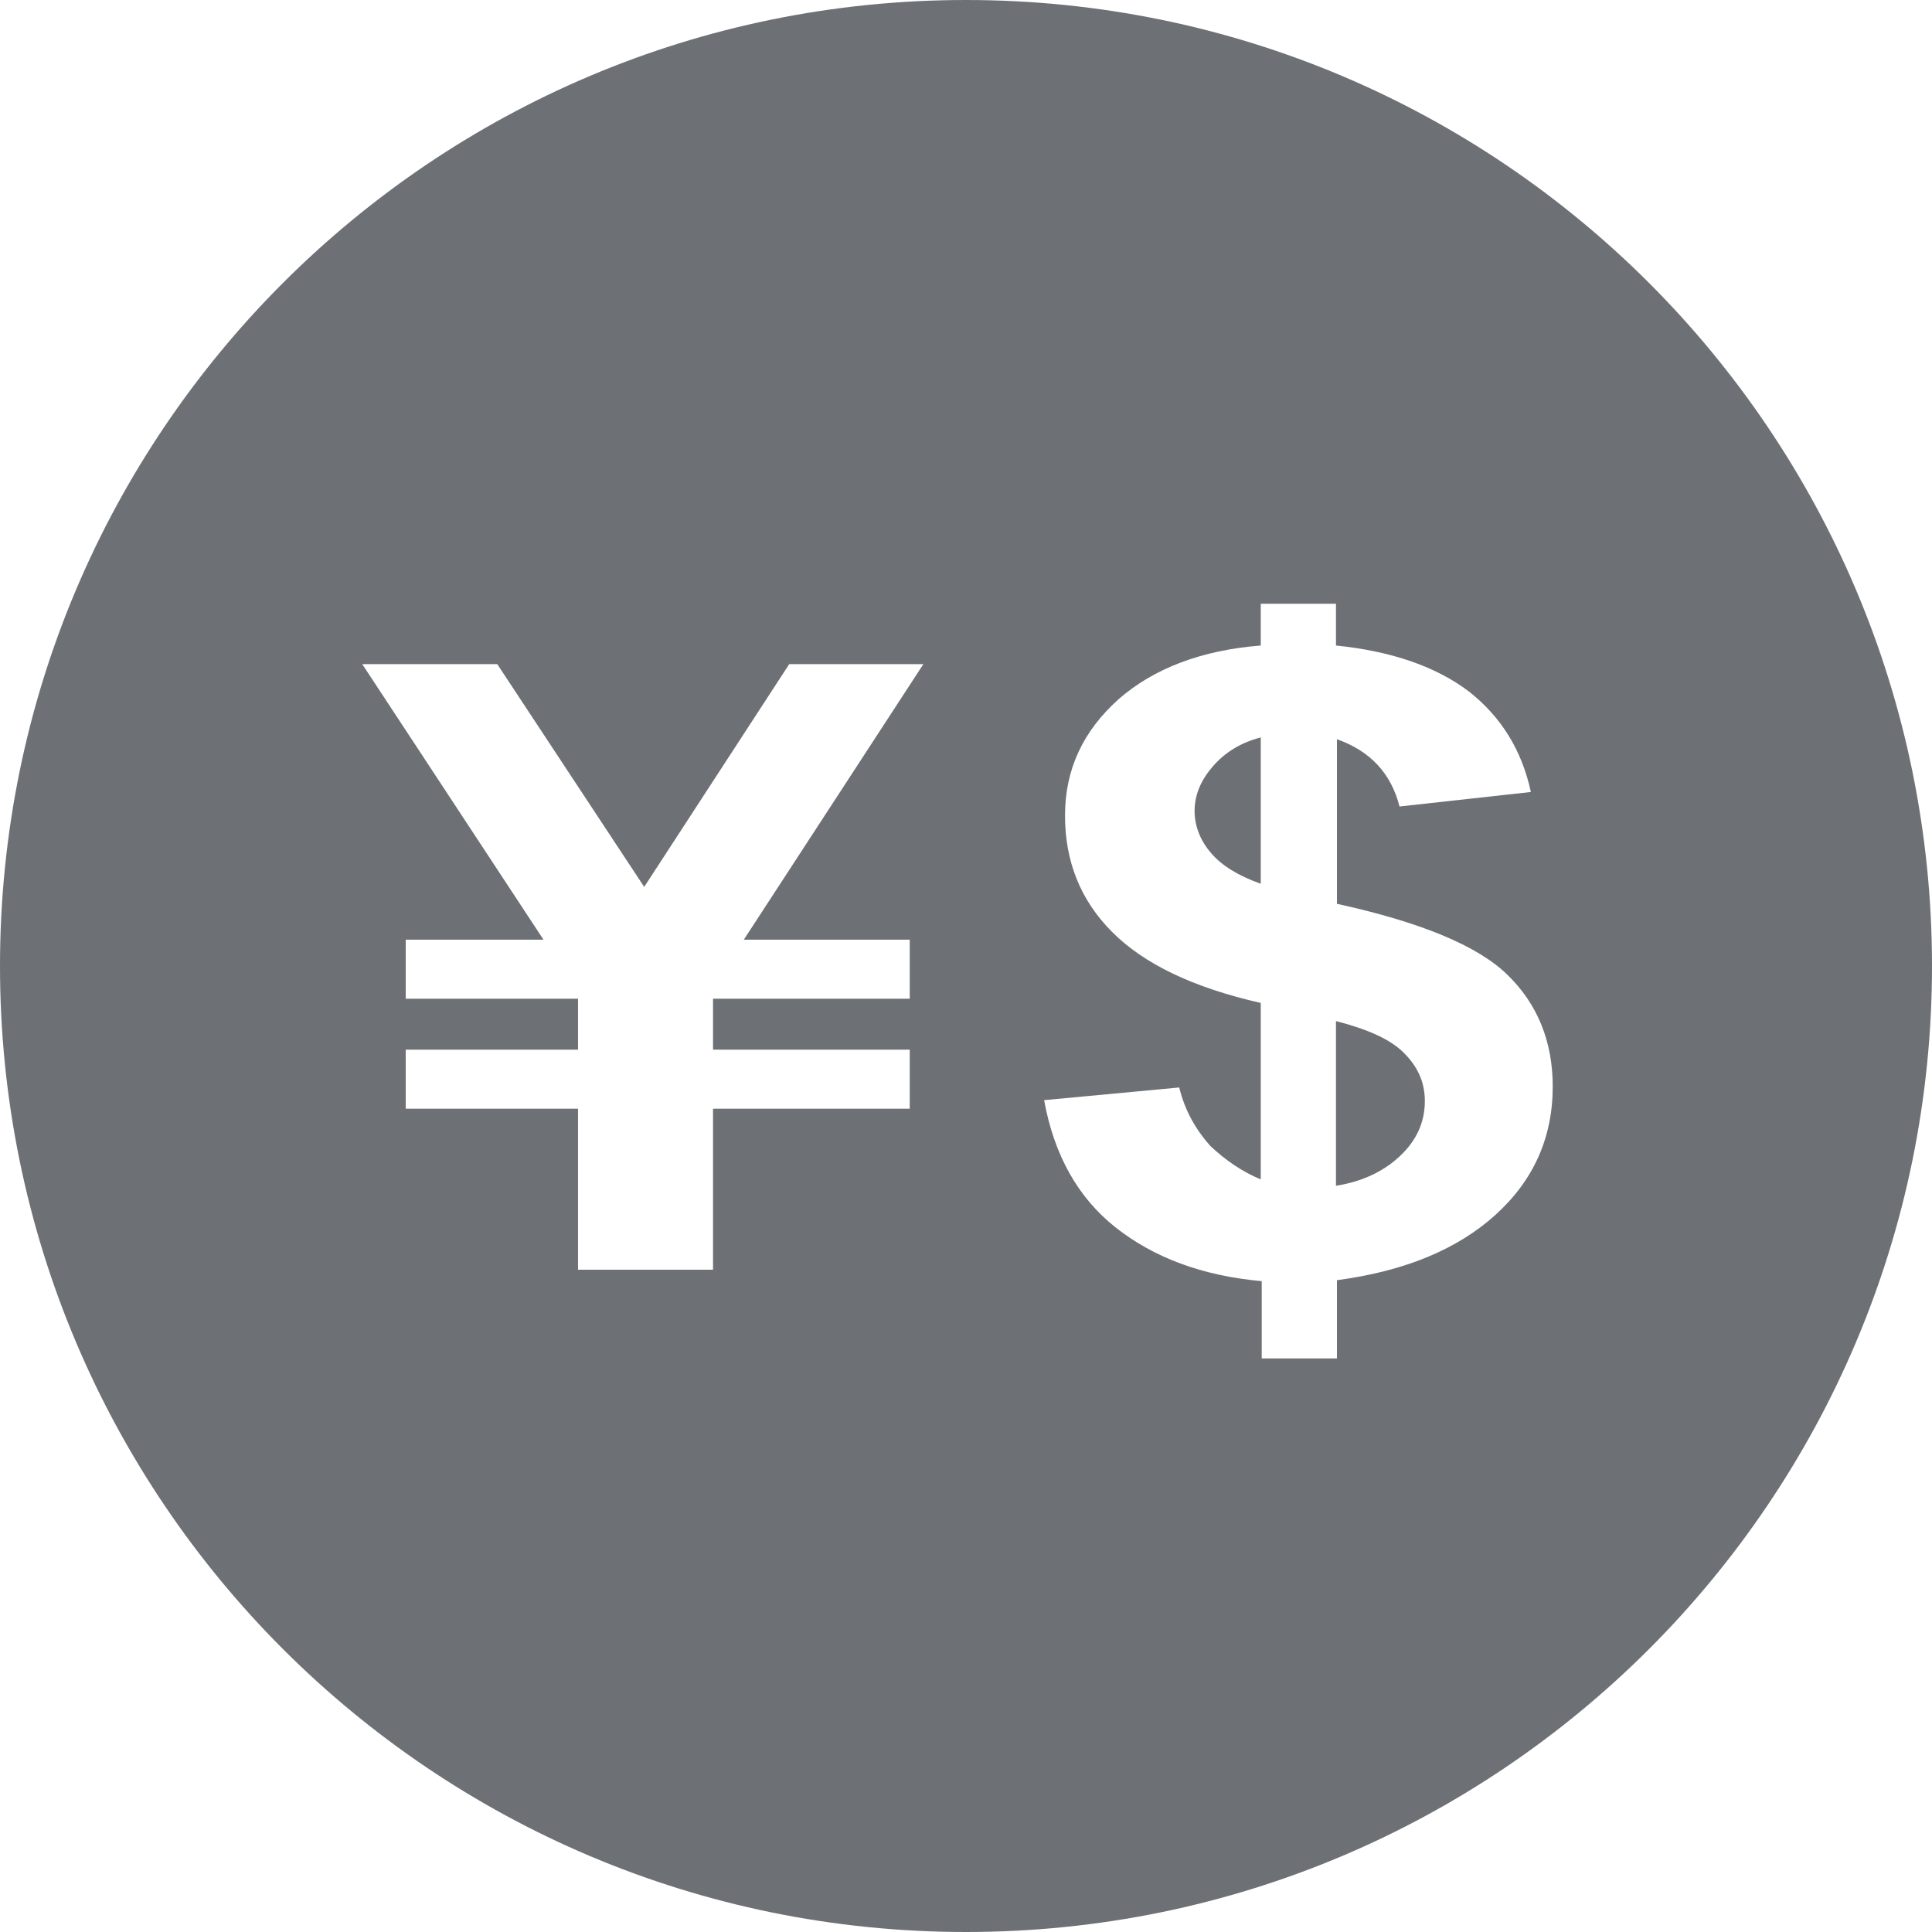 <svg width="16" height="16" viewBox="0 0 16 16" fill="none" xmlns="http://www.w3.org/2000/svg">
<path d="M10.043 6.348C10.141 6.235 10.268 6.152 10.441 6.107V7.319C10.254 7.252 10.118 7.169 10.028 7.063C9.938 6.958 9.893 6.837 9.893 6.717C9.893 6.581 9.946 6.461 10.043 6.348Z" fill="#6D7175"/>
<path d="M11.597 9.571C11.462 9.699 11.29 9.782 11.072 9.819H11.064V8.456C11.327 8.524 11.515 8.607 11.627 8.72C11.74 8.833 11.8 8.961 11.8 9.119C11.8 9.292 11.732 9.443 11.597 9.571Z" fill="#6D7175"/>
<path fill-rule="evenodd" clip-rule="evenodd" d="M8 16C12.418 16 16 12.418 16 8C16 3.582 12.418 0 8 0C3.582 0 0 3.582 0 8C0 12.418 3.582 16 8 16ZM10.441 8.306V9.767C10.291 9.706 10.148 9.608 10.021 9.488C9.901 9.352 9.811 9.194 9.766 9.006L8.647 9.111C8.729 9.563 8.925 9.917 9.24 10.166C9.555 10.414 9.953 10.565 10.449 10.61V11.25H11.072V10.602C11.635 10.527 12.07 10.346 12.386 10.06C12.701 9.774 12.859 9.42 12.859 8.998C12.859 8.622 12.731 8.313 12.483 8.072C12.236 7.831 11.762 7.636 11.072 7.485V6.122C11.35 6.22 11.522 6.408 11.59 6.679L12.678 6.559C12.603 6.212 12.431 5.934 12.16 5.723C11.89 5.52 11.522 5.392 11.064 5.346V5H10.441V5.346C9.953 5.384 9.555 5.535 9.263 5.791C8.97 6.054 8.82 6.37 8.82 6.755C8.82 7.131 8.947 7.455 9.21 7.718C9.473 7.982 9.878 8.178 10.441 8.306ZM4.787 8.693H3.36V9.182H4.787V10.515H5.905V9.182H7.534V8.693H5.905V8.271H7.534V7.782H6.16L7.647 5.5H6.536L5.335 7.345L4.118 5.5H3L4.501 7.782H3.36V8.271H4.787V8.693Z" fill="#6D7175"/>
</svg>
